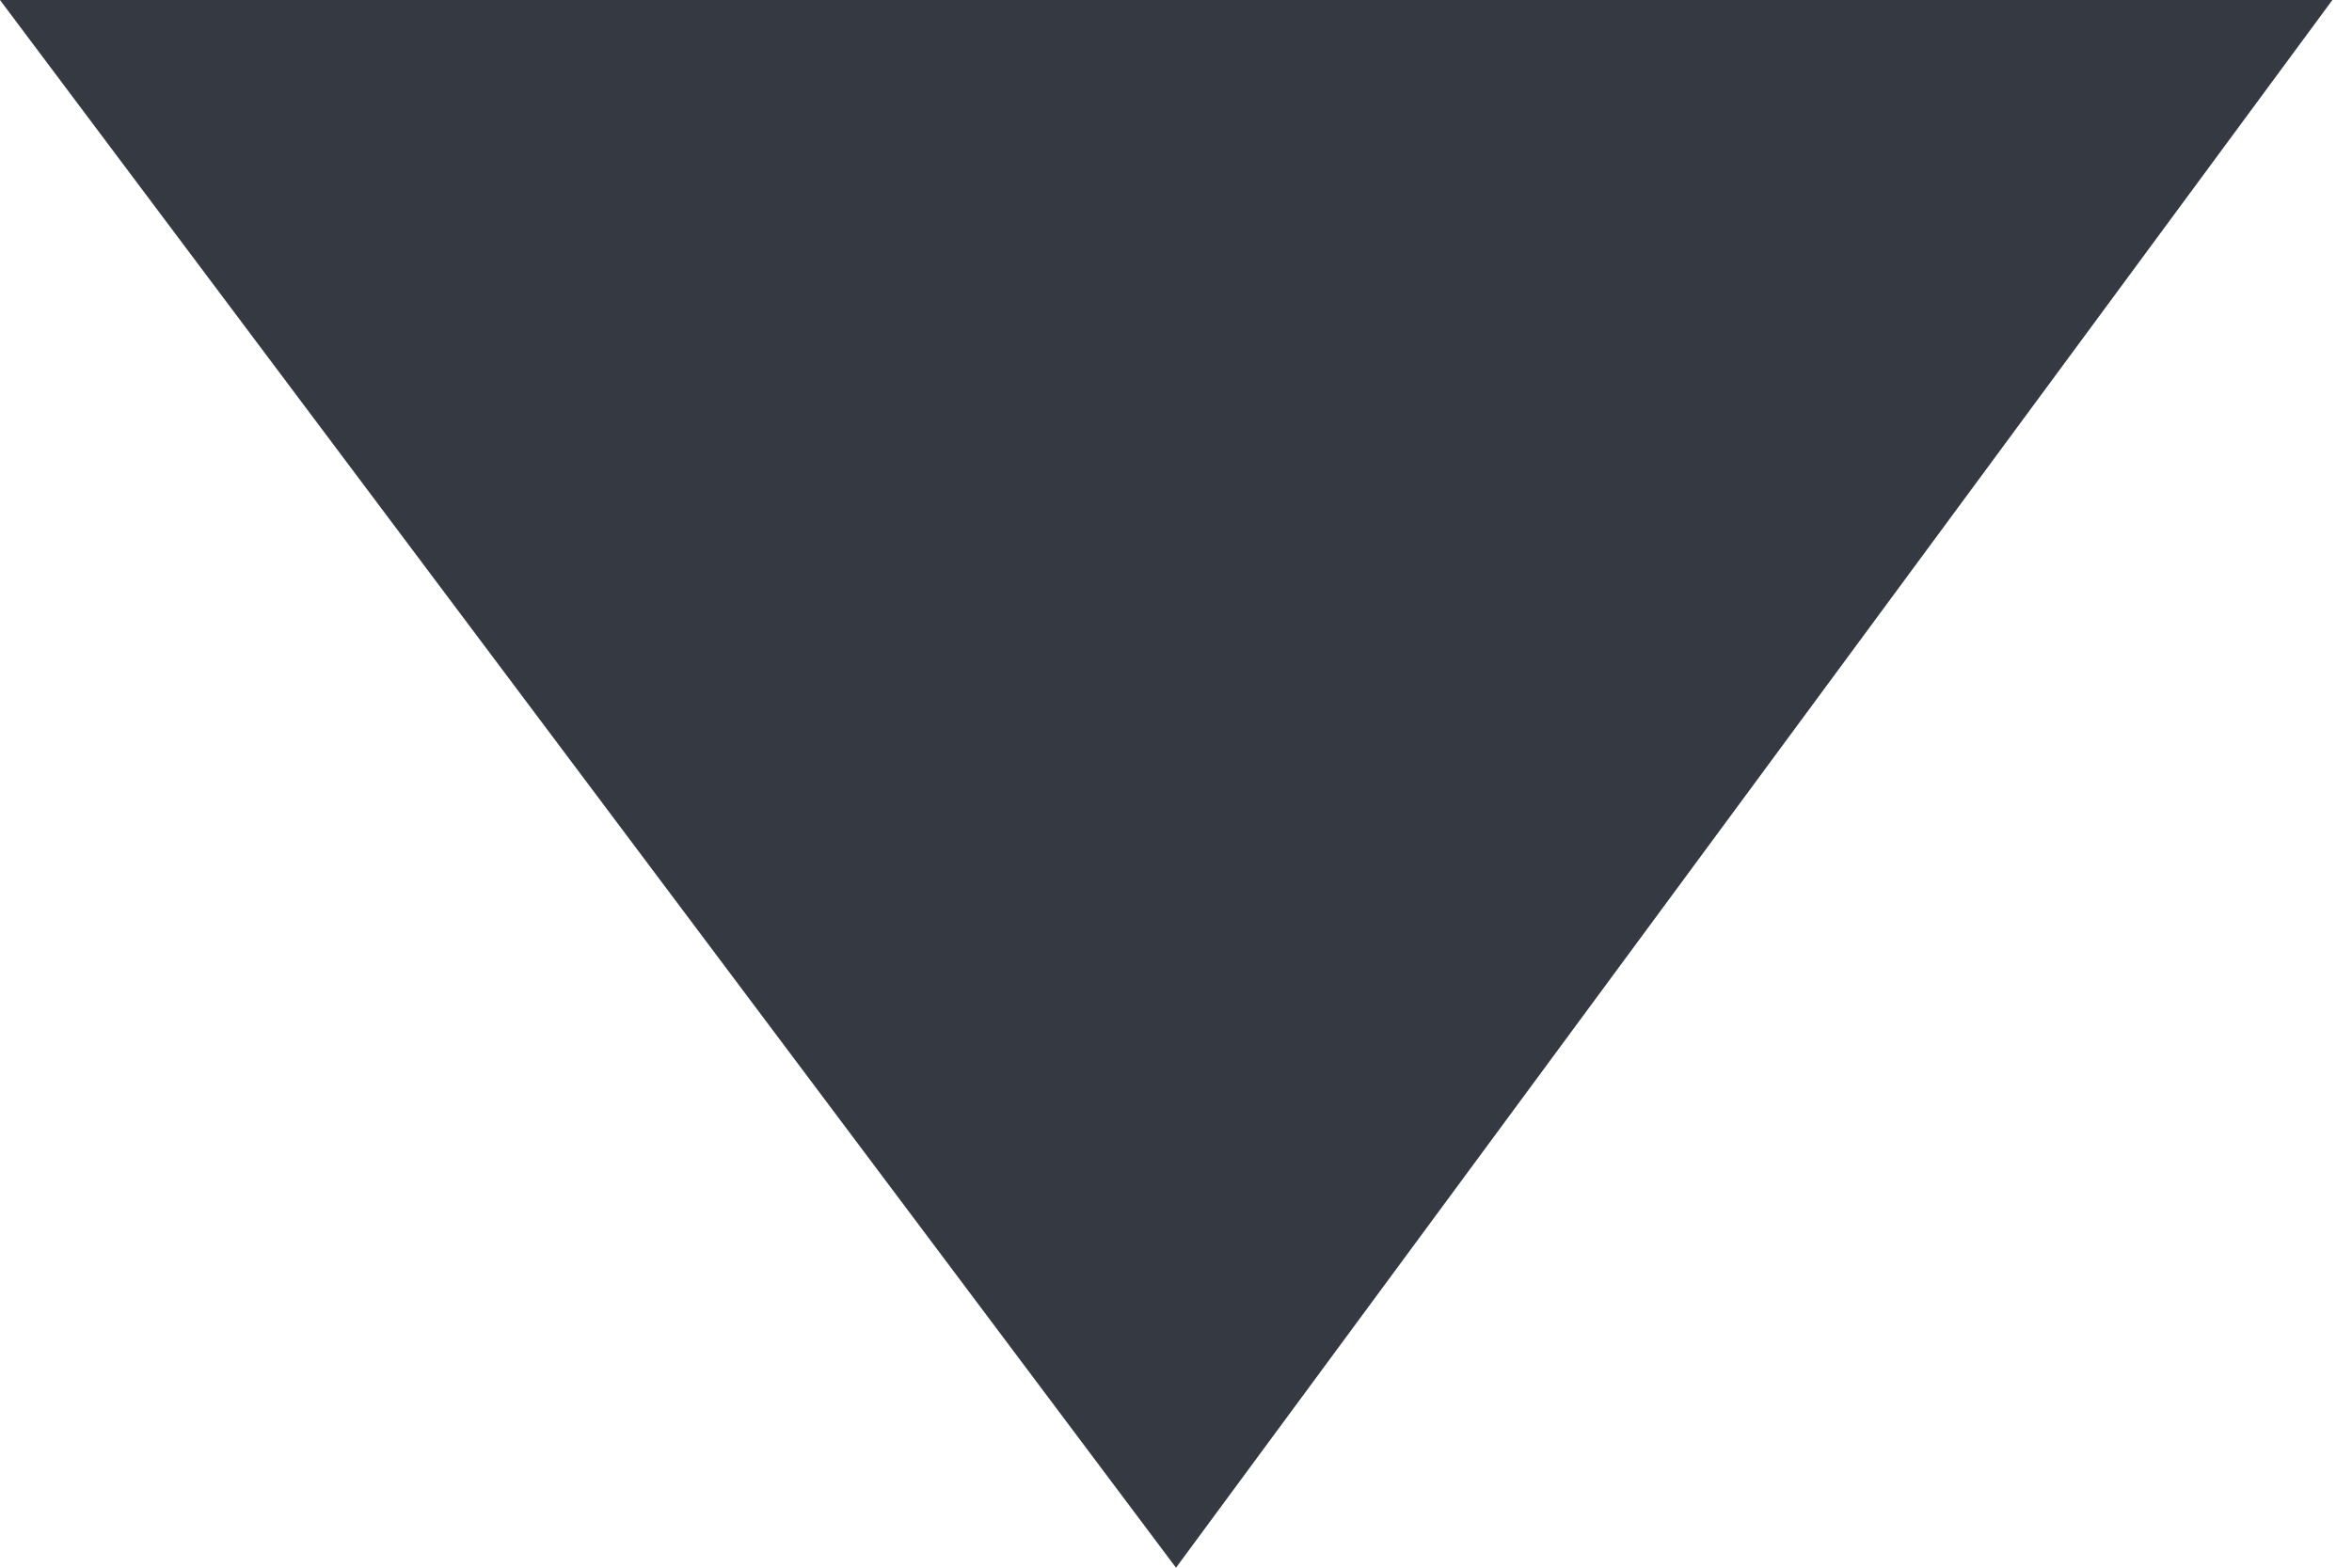 <svg width="12" height="8" viewBox="0 0 12 8" fill="none" xmlns="http://www.w3.org/2000/svg">
<g clip-path="url(#clip0_1_3695)">
<path d="M6 8L0 0H11.9L6 8Z" fill="#353941"/>
</g>
<defs>
<clipPath id="clip0_1_3695">
<rect width="11.9" height="8" fill="white"/>
</clipPath>
</defs>
</svg>
